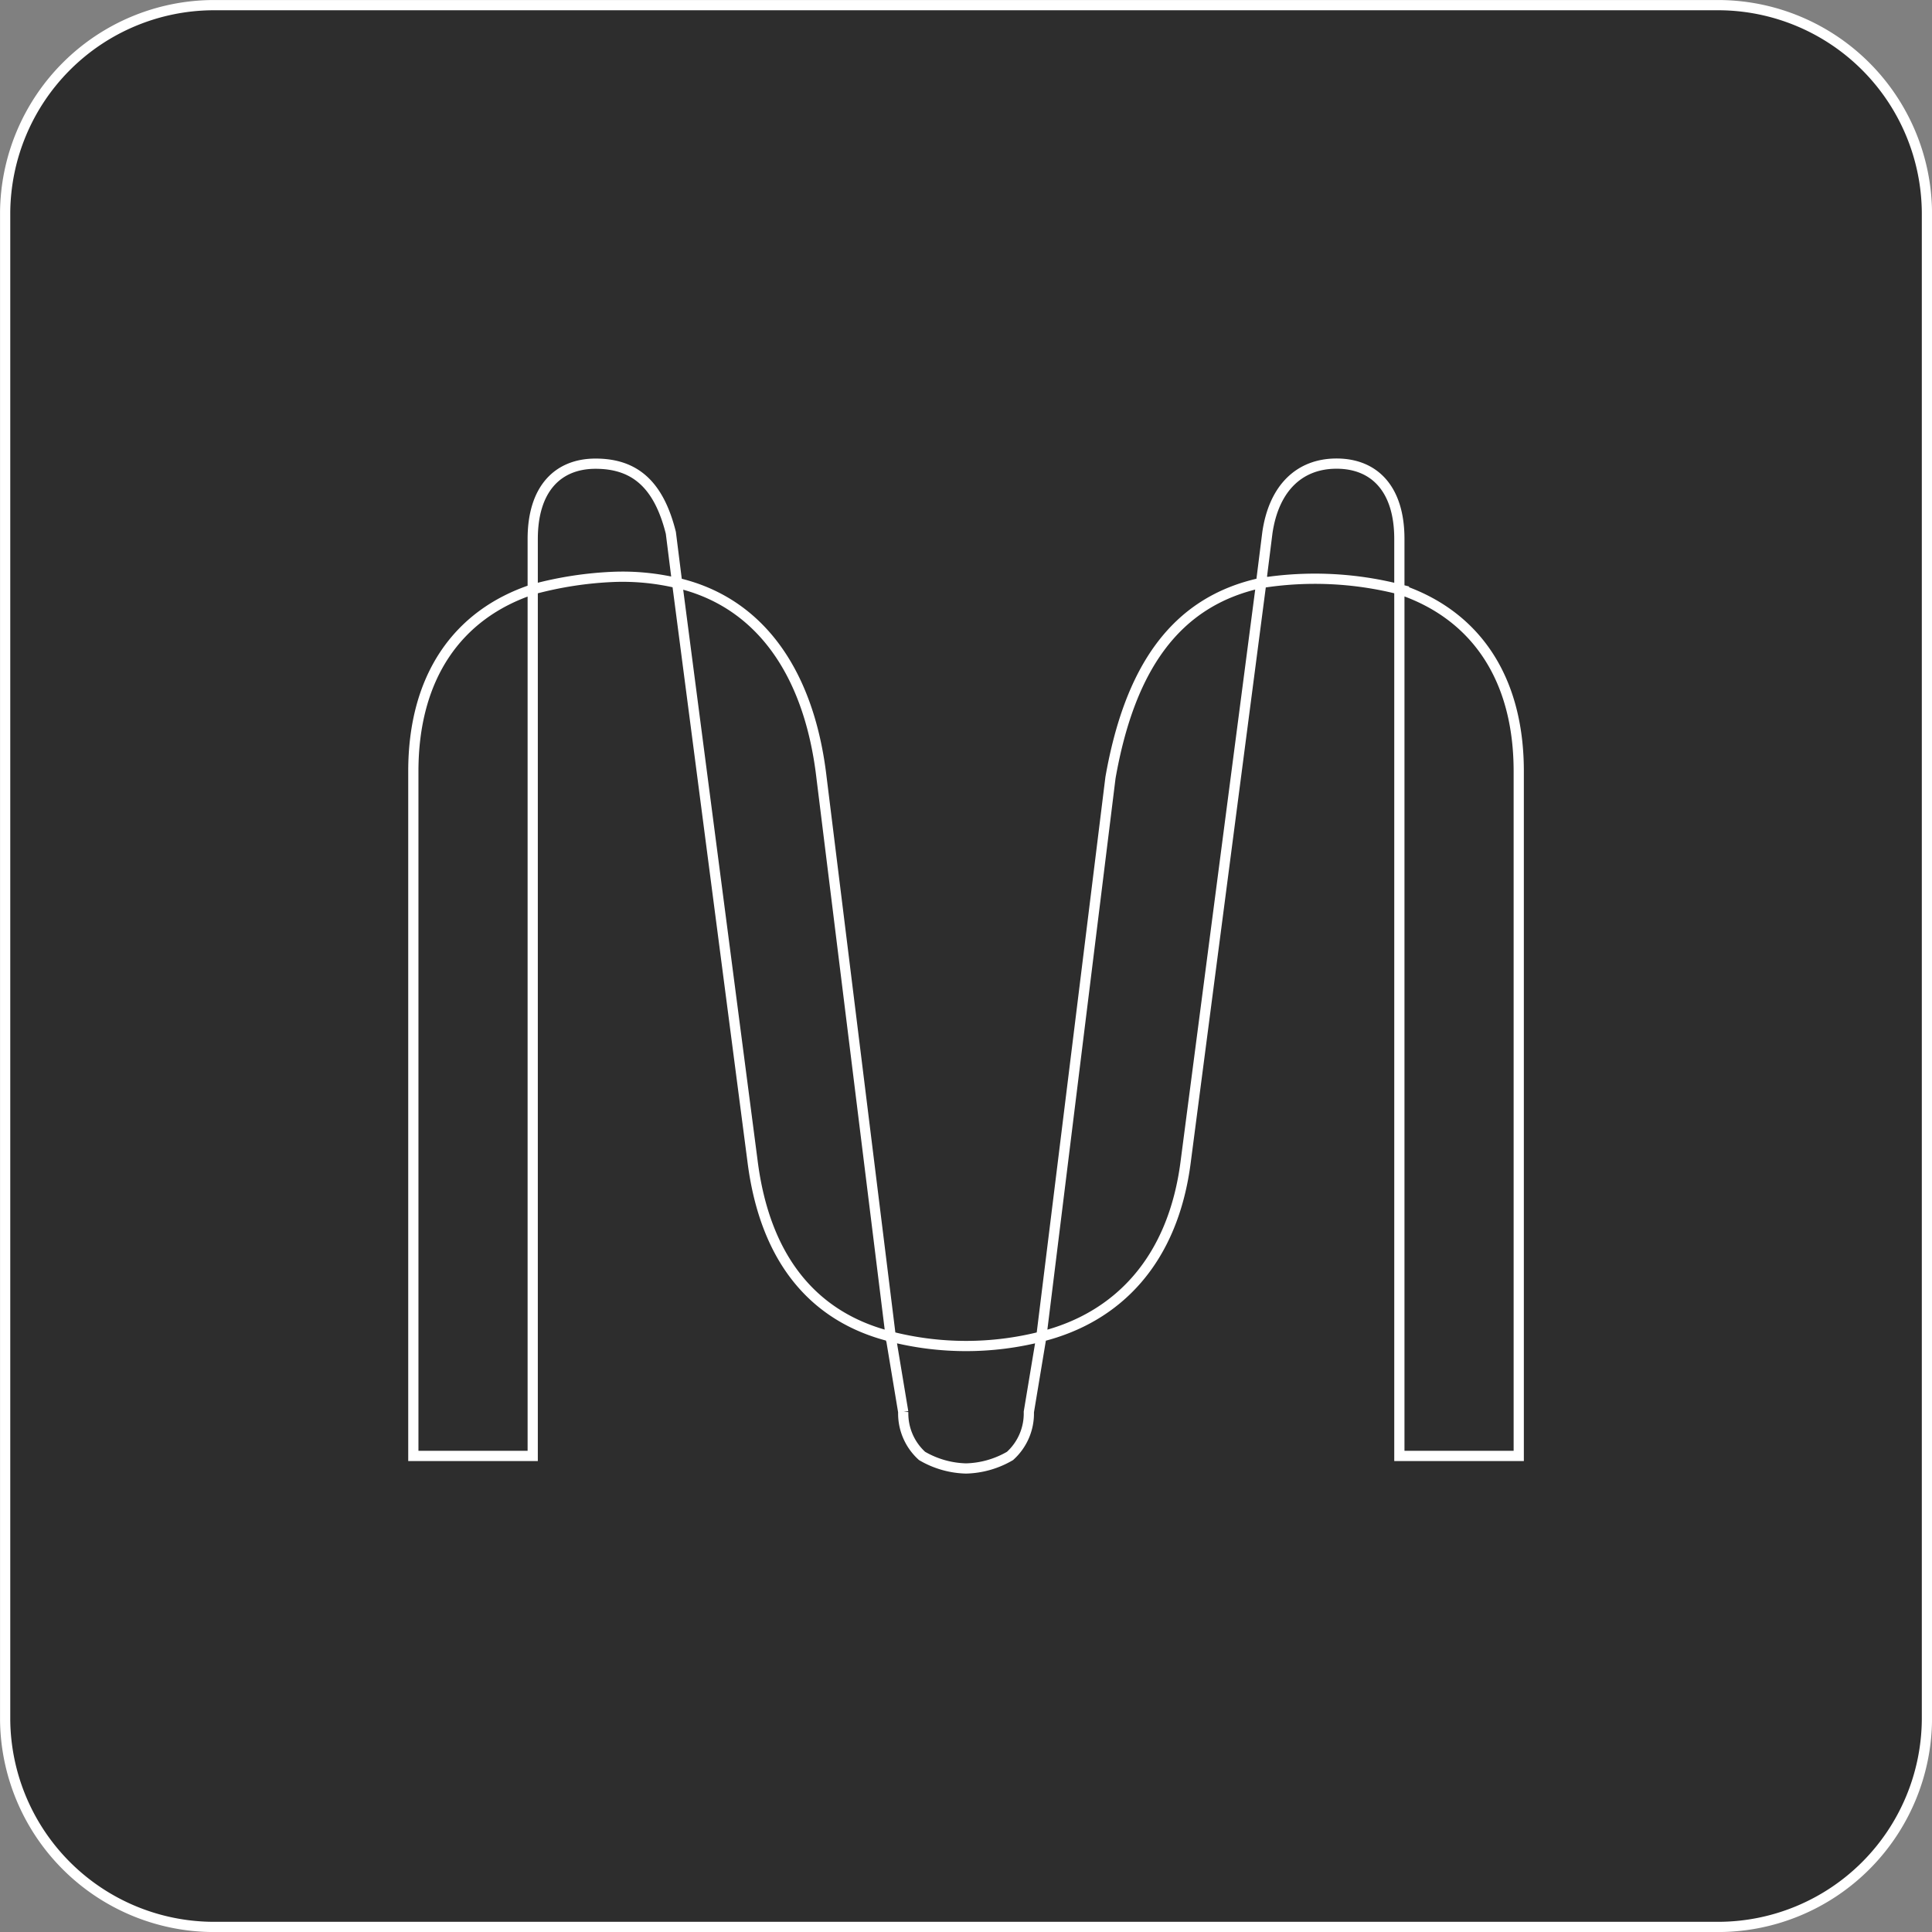 <svg id="Layer_1" data-name="Layer 1" xmlns="http://www.w3.org/2000/svg" viewBox="0 0 251.33 251.33"><rect x="0" y="0" width="251.33" height="251.33" fill="#808080" stroke="none"/><defs><style>.cls-1{fill:#2d2d2d;stroke:#fff;stroke-miterlimit:5.33;stroke-width:1.33px;}</style></defs><path class="cls-1" d="M27,0H223a27.19,27.19,0,0,1,27,27V223a27.19,27.19,0,0,1-27,27H27A27.19,27.19,0,0,1,0,223V27A27.19,27.19,0,0,1,27,0Z" transform="translate(0.67 0.67)"/><path class="cls-1" d="M125,190.36a11.91,11.91,0,0,0,5.72-1.63,7.44,7.44,0,0,0,2.45-5.72l1.63-9.81a39.66,39.66,0,0,1-19.6,0l1.63,9.81a7.44,7.44,0,0,0,2.45,5.72A11.91,11.91,0,0,0,125,190.36Zm56.37-1.63H196.9V99.67c0-12.25-5.72-20.42-15.53-23.69Zm-128.27,0H68.63V76C58.82,79.25,53.1,87.42,53.1,99.67Zm81.7-15.53c9.81-2.45,17.16-9.8,18.79-22.87l9.81-75.17C152,77.61,146.24,86.6,143.79,100.49Zm-19.6,0-9-72.71C104.58,86.6,98,77.61,87.42,75.16l9.8,75.17c1.64,13.07,8.17,20.42,18,22.87ZM181.37,76V69.44c0-6.53-3.27-9.8-8.17-9.8s-8.17,3.27-9,9l-.82,6.53a44.71,44.71,0,0,1,18,.82ZM68.63,76a47.63,47.63,0,0,1,10.62-1.63,30.91,30.91,0,0,1,8.17.81l-.82-6.53c-1.63-6.54-4.9-9-9.8-9s-8.17,3.27-8.17,9.8Z" transform="translate(0.67 0.67)"/></svg>